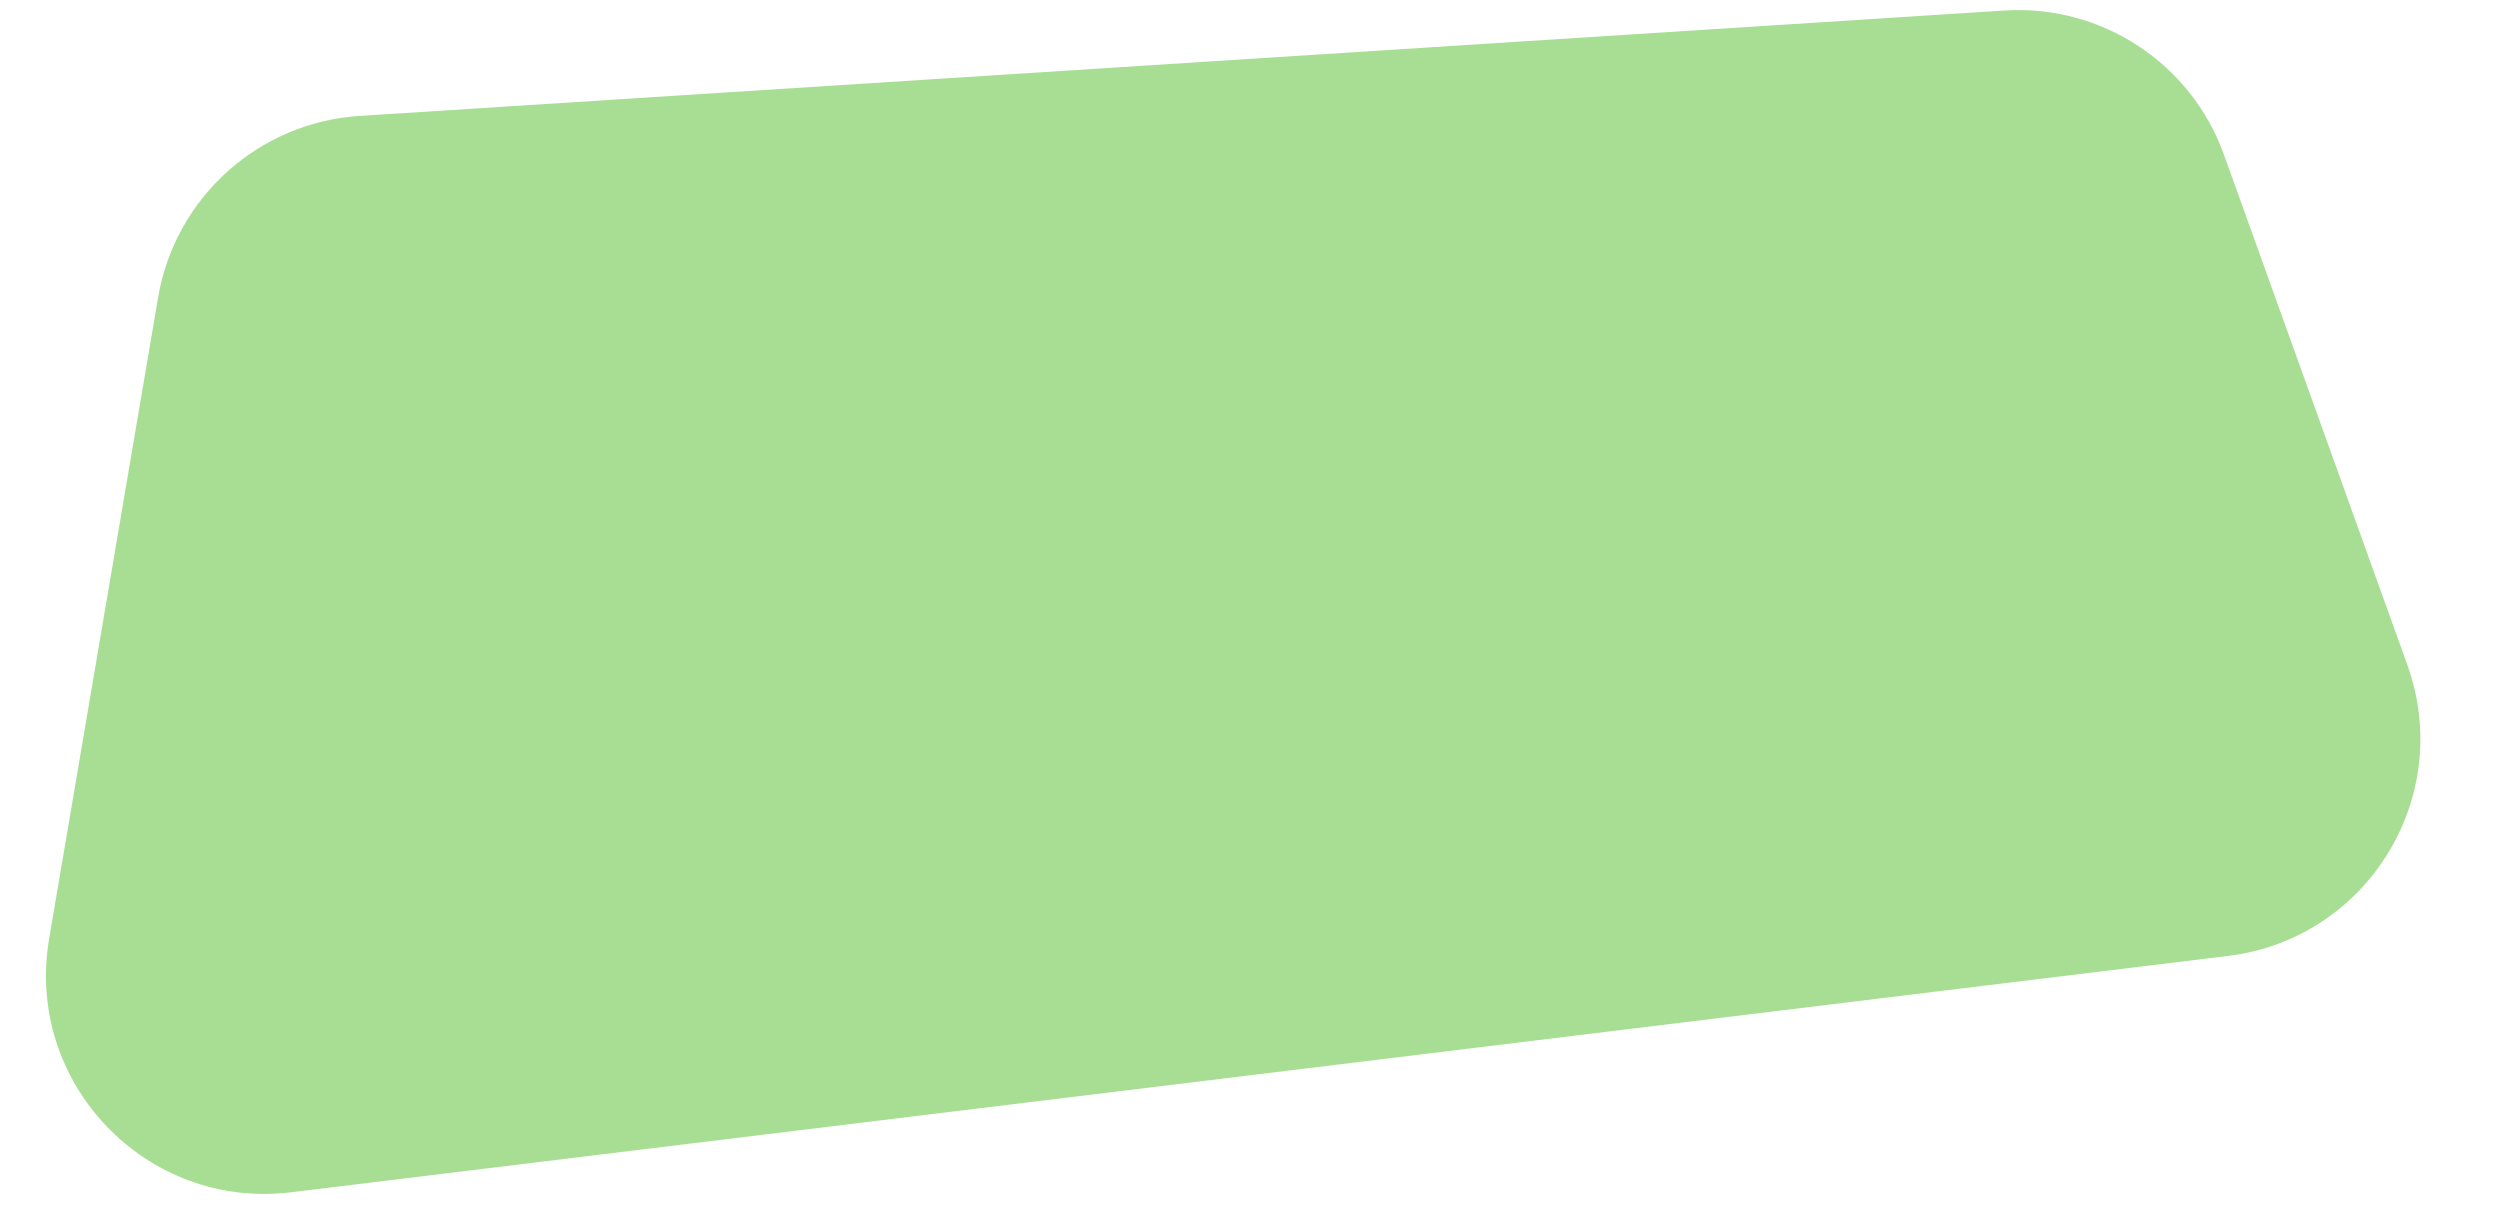 <svg width="169" height="83" viewBox="0 0 169 83" fill="none" xmlns="http://www.w3.org/2000/svg">
<path d="M10.688 20.108C11.836 13.354 17.475 8.275 24.312 7.836L135.489 0.711C142.059 0.29 148.115 4.265 150.341 10.46L162.738 44.953C165.945 53.878 160.035 63.471 150.621 64.62L19.681 80.598C9.865 81.796 1.665 73.202 3.322 63.454L10.688 20.108Z" fill="#A7DE93"/>
</svg>
